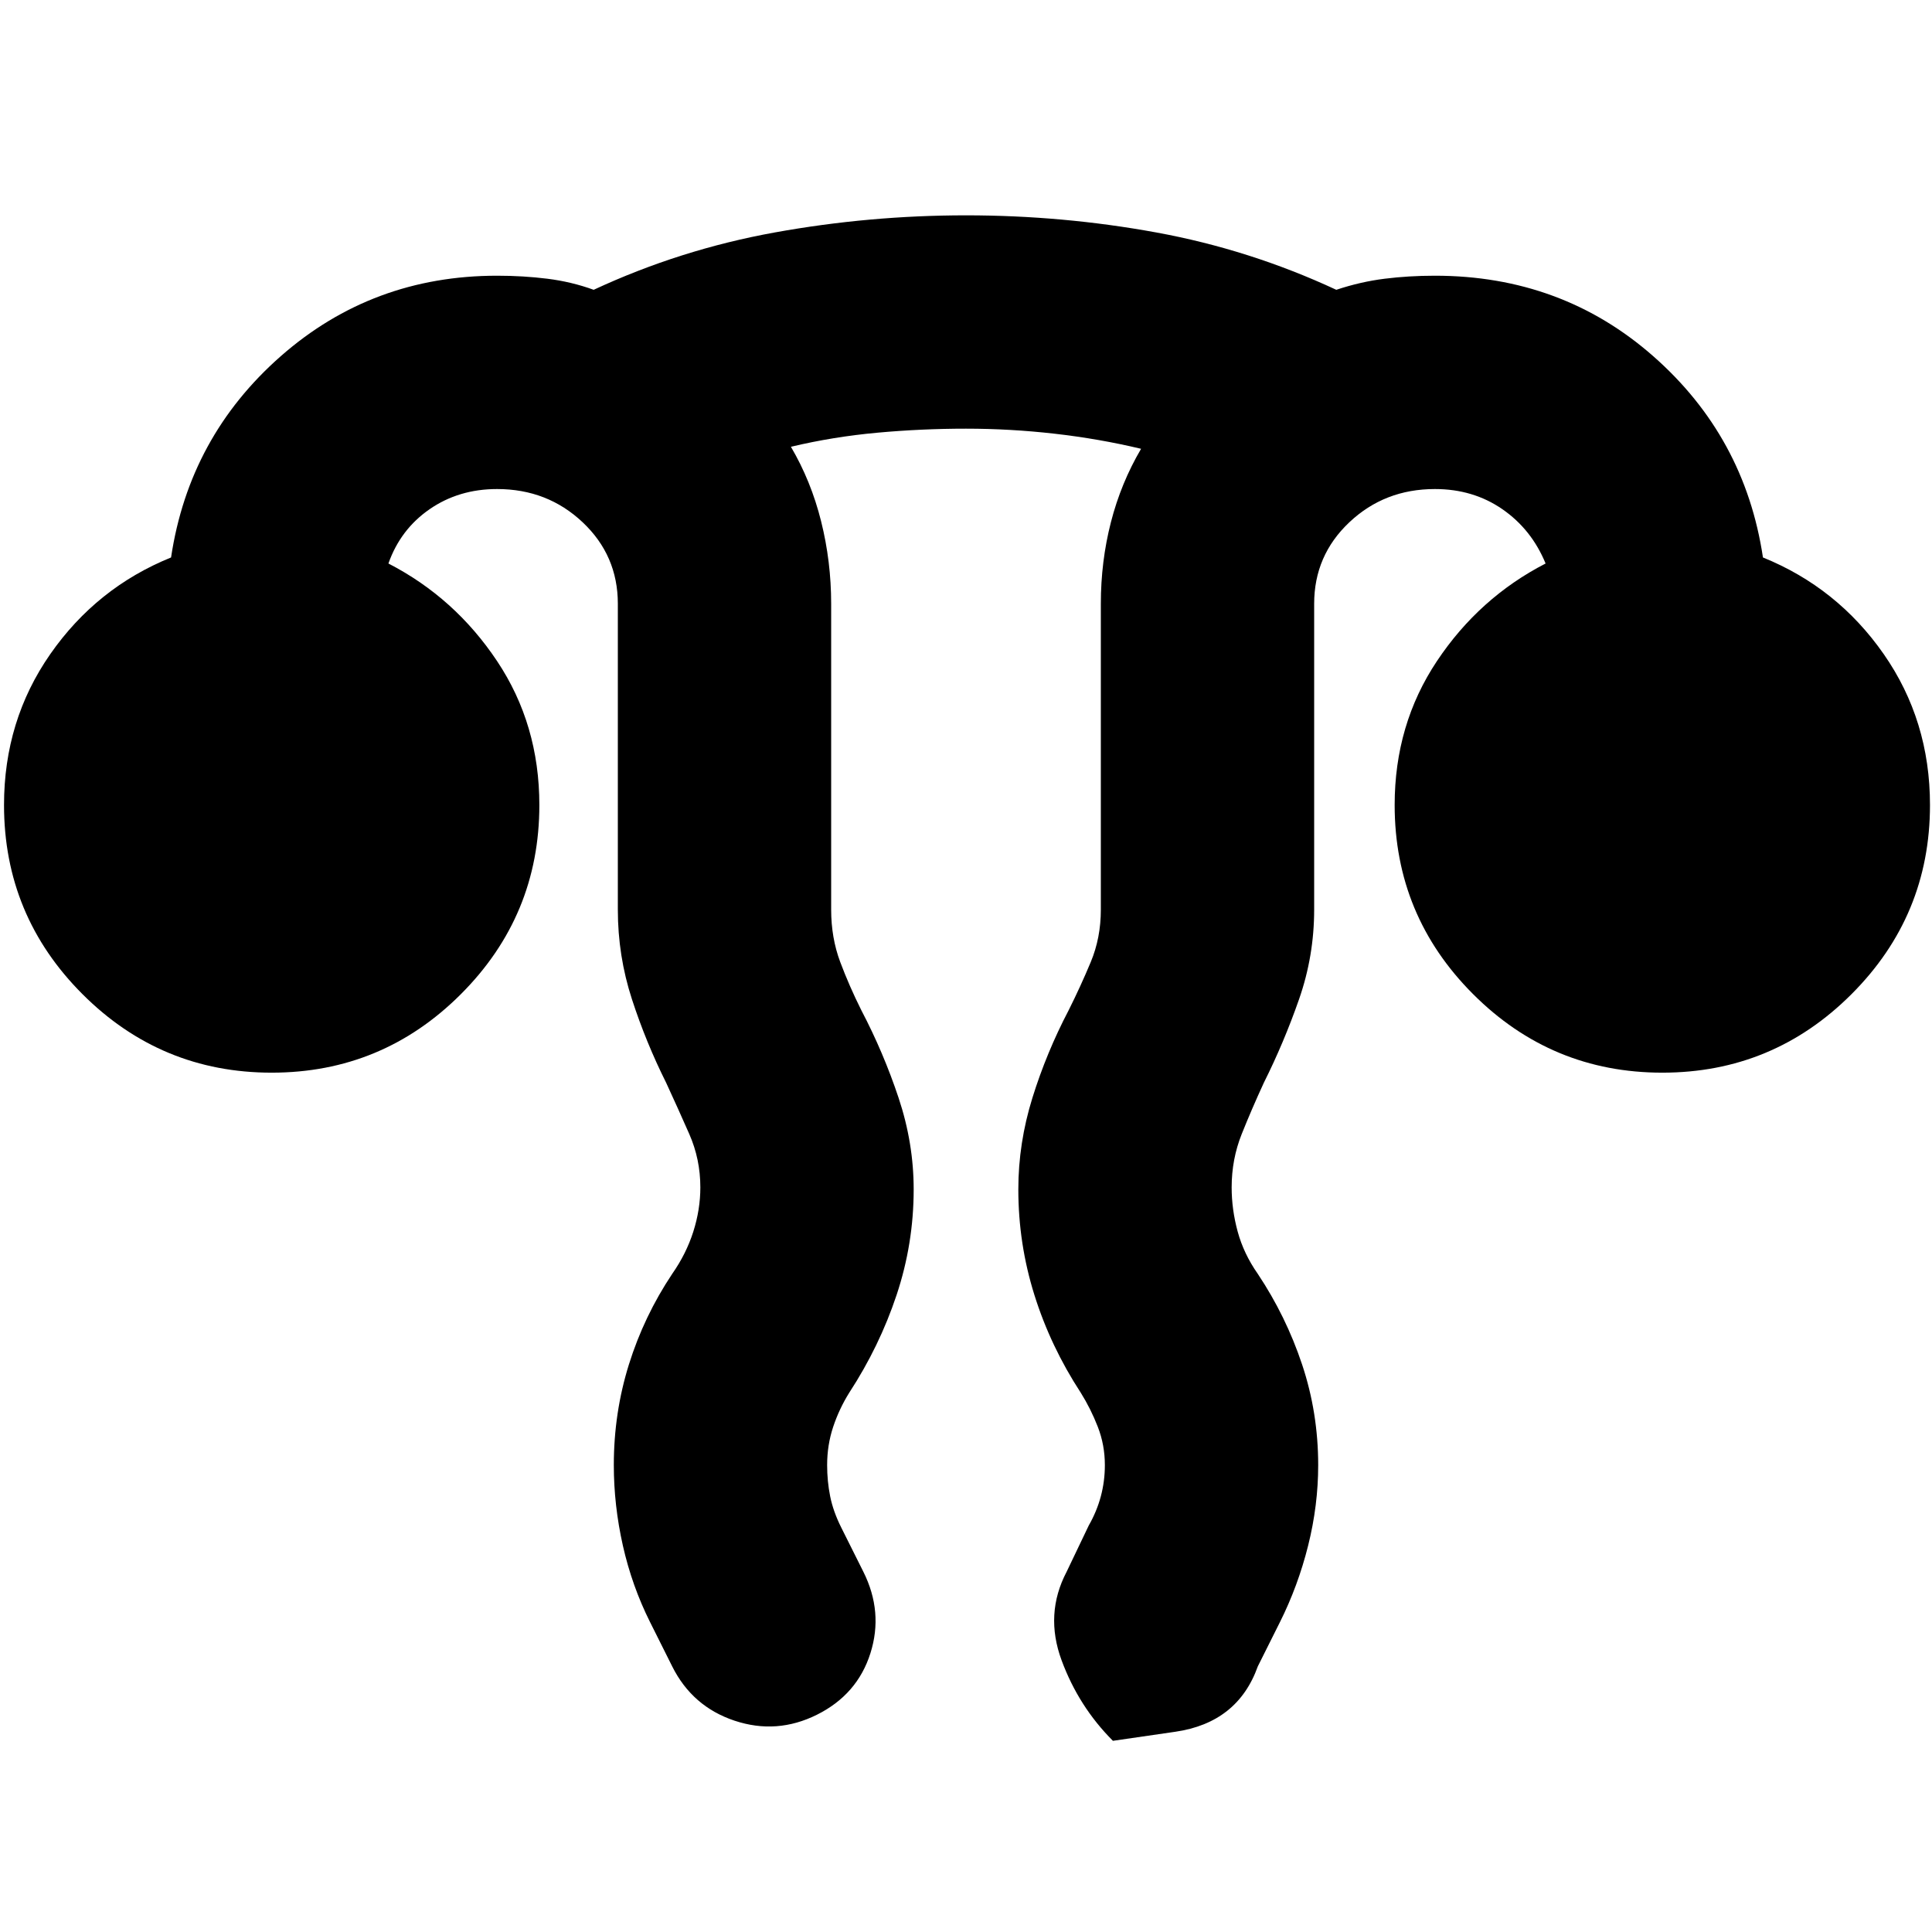 <svg xmlns="http://www.w3.org/2000/svg" height="24" viewBox="0 -960 960 960" width="24"><path d="M305-232q0-26 7.5-50t21.5-45q7-10 10.5-21t3.5-22q0-14-5.5-26.5T331-422q-10-20-17-41.5t-7-44.5v-152q0-24-17.5-40.5T247-717q-19 0-33.5 10T193-680q33 17 54 48.5t21 71.5q0 55-39 94t-94 39q-55 0-94-39T2-560q0-42 23-75t60-48q9-60 54.5-100T247-823q13 0 25 1.5t23 5.5q43-20 90-28.5t95-8.5q48 0 94.5 8.5T664-816q12-4 24-5.5t25-1.5q63 0 108.5 40T876-683q37 15 60 48t23 75q0 55-39 94t-94 39q-55 0-94-39t-39-94q0-40 21-71.5t54-48.5q-7-17-21.5-27T713-717q-25 0-42.5 16.5T653-660v152q0 23-7.5 44.5T628-422q-6 13-11 25.5t-5 26.5q0 11 3 22t10 21q14 21 22 45t8 50q0 20-5 40t-14 38l-11 22q-10 28-41 32.5L553-95q-17-17-25.5-40t2.5-44l11-23q4-7 6-14.5t2-15.5q0-10-3.5-19t-8.5-17q-15-23-23-48.5t-8-52.5q0-23 7-45.5t18-43.5q6-12 11-24t5-26v-152q0-21 5-40.5t15-36.5q-21-5-43-7.5t-44-2.5q-22 0-44 2t-43 7q10 17 15 37t5 41v152q0 14 4.5 26t10.5 24q11 21 18.5 43.5T454-369q0 27-8.5 52.5T422-268q-5 8-8 17t-3 19q0 8 1.5 15.5T418-201l11 22q10 20 3.5 40.5T406-108q-20 10-41 3t-31-27l-11-22q-9-18-13.5-38t-4.5-40Z"/></svg>